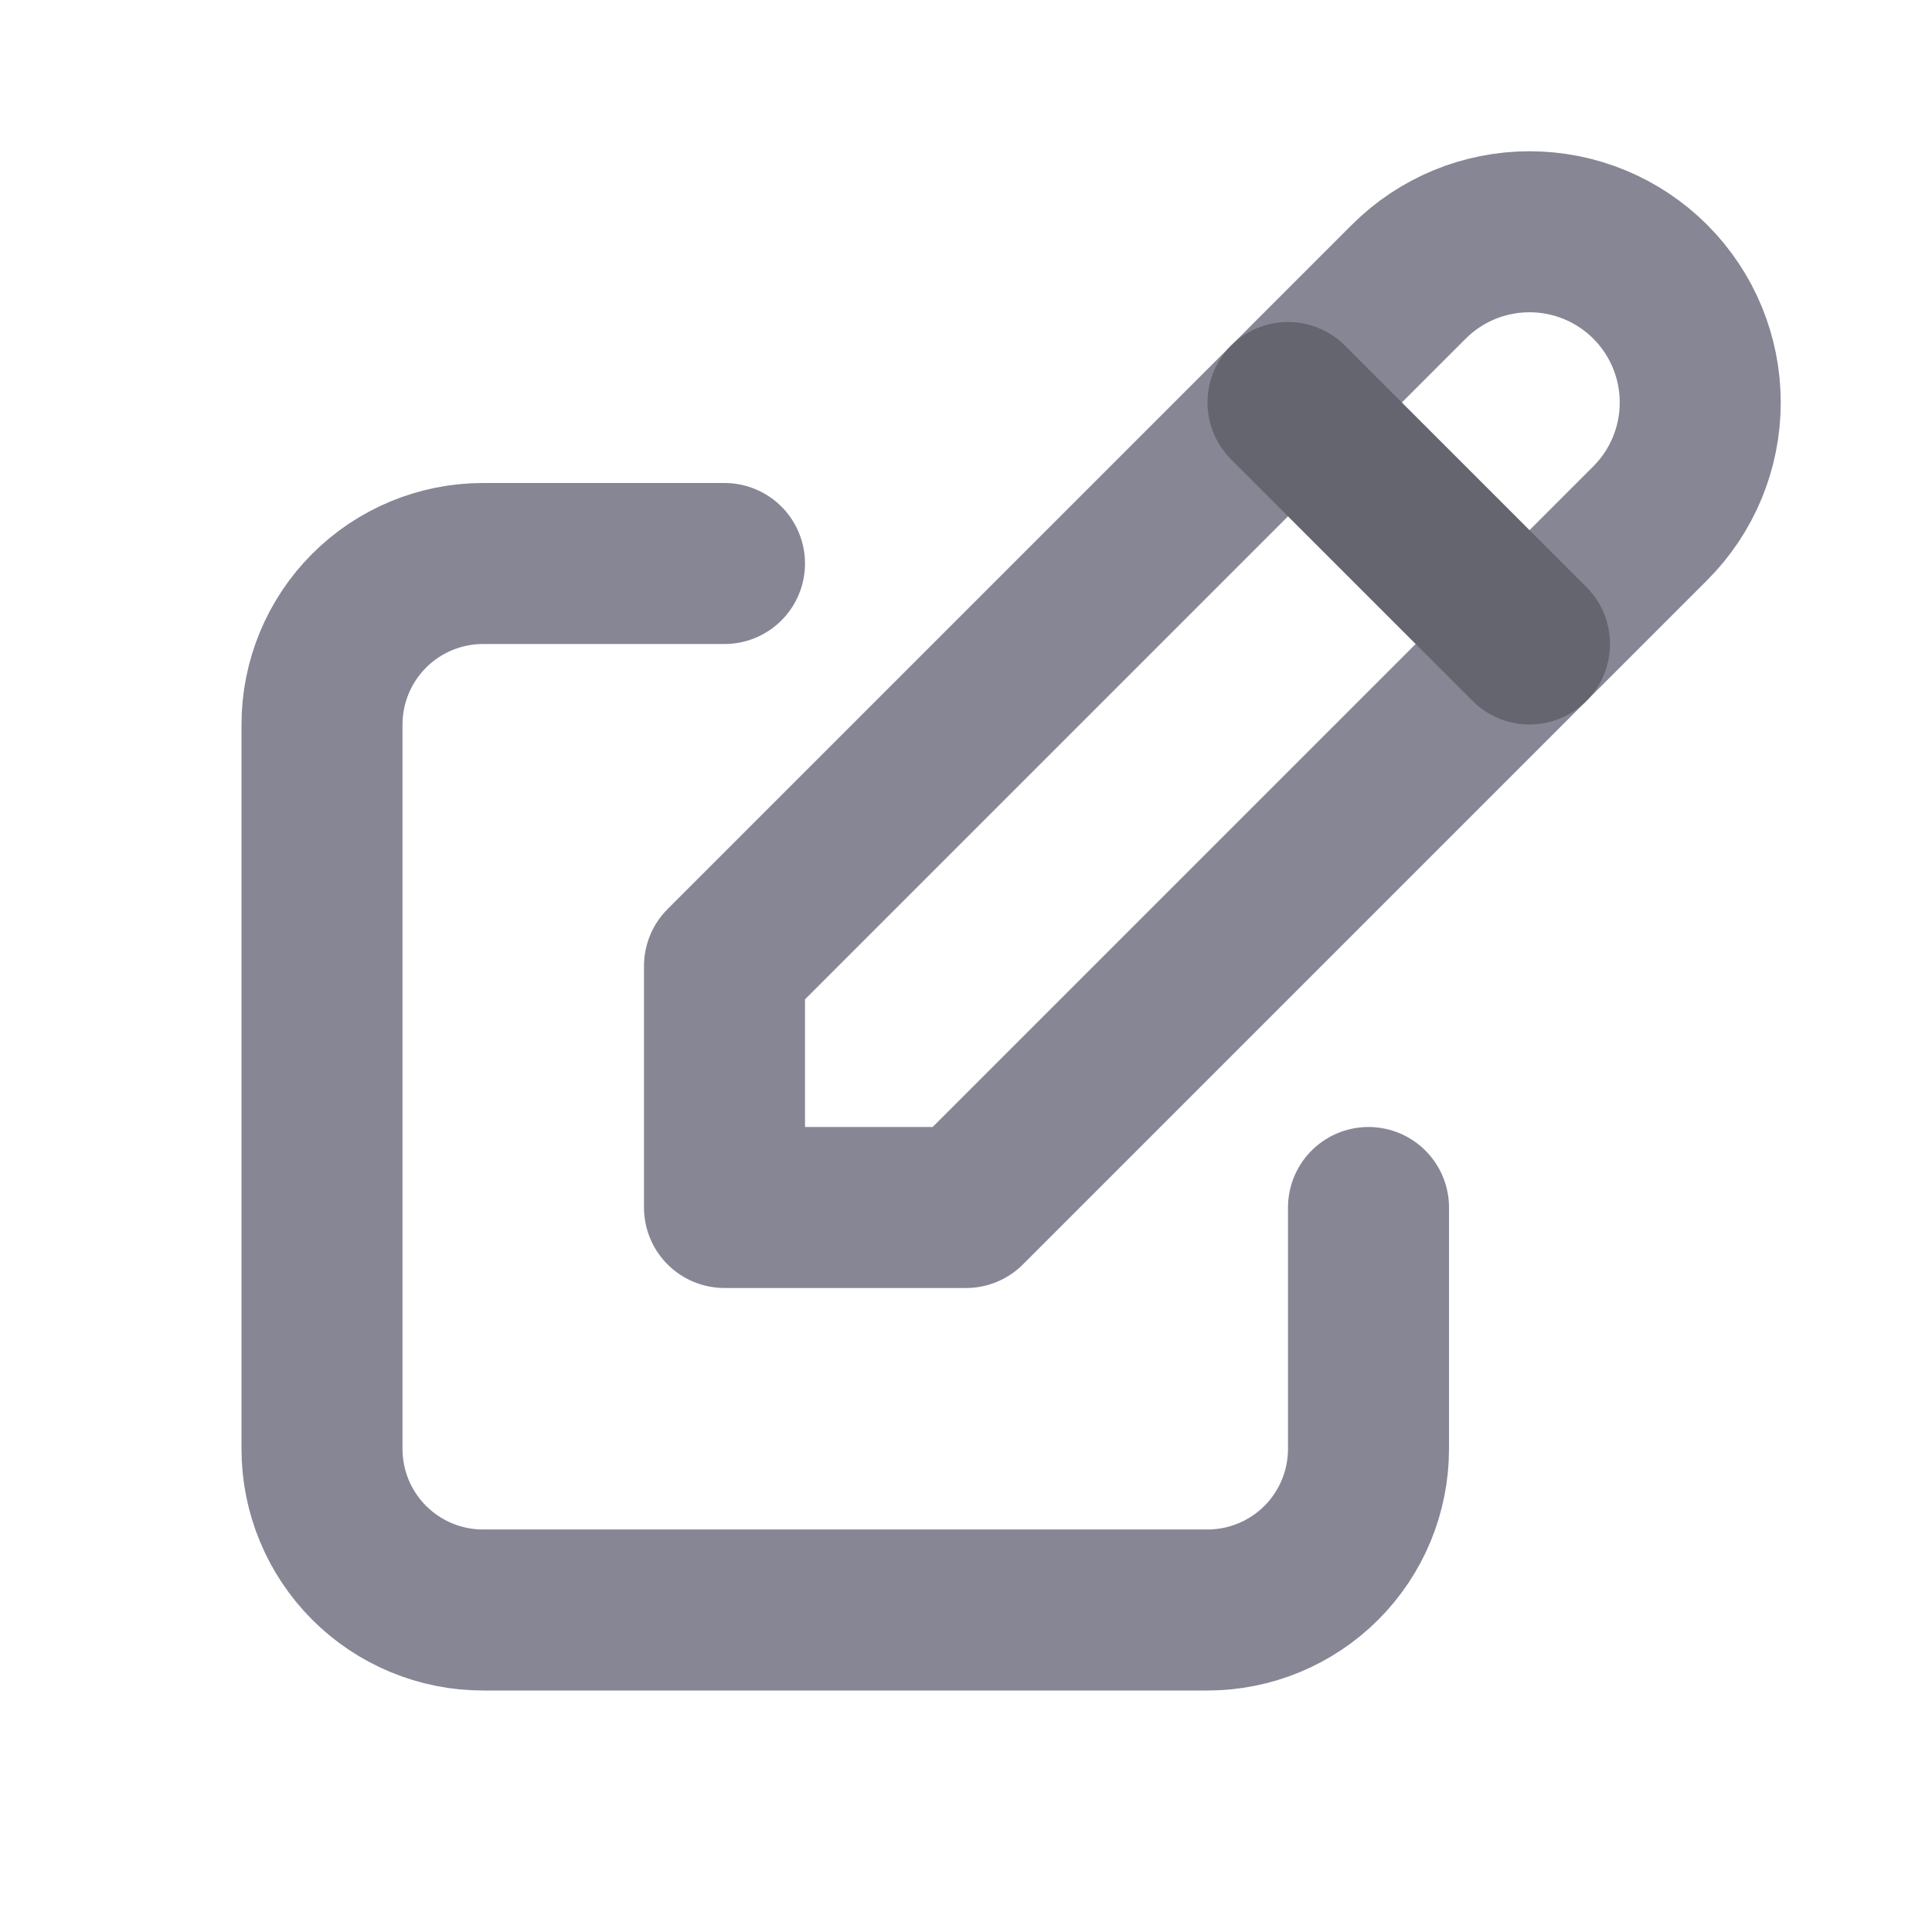 <svg width="24" height="24" viewBox="0 0 24 24" fill="none" xmlns="http://www.w3.org/2000/svg">
<g clip-path="url(#clip0_11_4818)">
<path d="M9 7H6C5.47 7 4.961 7.211 4.586 7.586C4.211 7.961 4 8.47 4 9V18C4 18.53 4.211 19.039 4.586 19.414C4.961 19.789 5.47 20 6 20H15C15.53 20 16.039 19.789 16.414 19.414C16.789 19.039 17 18.53 17 18V15" stroke="#868695" stroke-width="2" stroke-linecap="round" stroke-linejoin="round"/>
<path d="M9 15H12L20.5 6.5C20.898 6.102 21.121 5.563 21.121 5C21.121 4.437 20.898 3.898 20.5 3.5C20.102 3.102 19.563 2.879 19 2.879C18.437 2.879 17.898 3.102 17.5 3.5L9 12V15Z" stroke="#868695" stroke-width="2" stroke-linecap="round" stroke-linejoin="round"/>
<path d="M16 5L19 8" stroke="#656570" stroke-width="2" stroke-linecap="round" stroke-linejoin="round"/>
</g>
<defs>
<clipPath id="clip0_11_4818">
<rect width="24" height="24" fill="white"/>
</clipPath>
</defs>
</svg>
